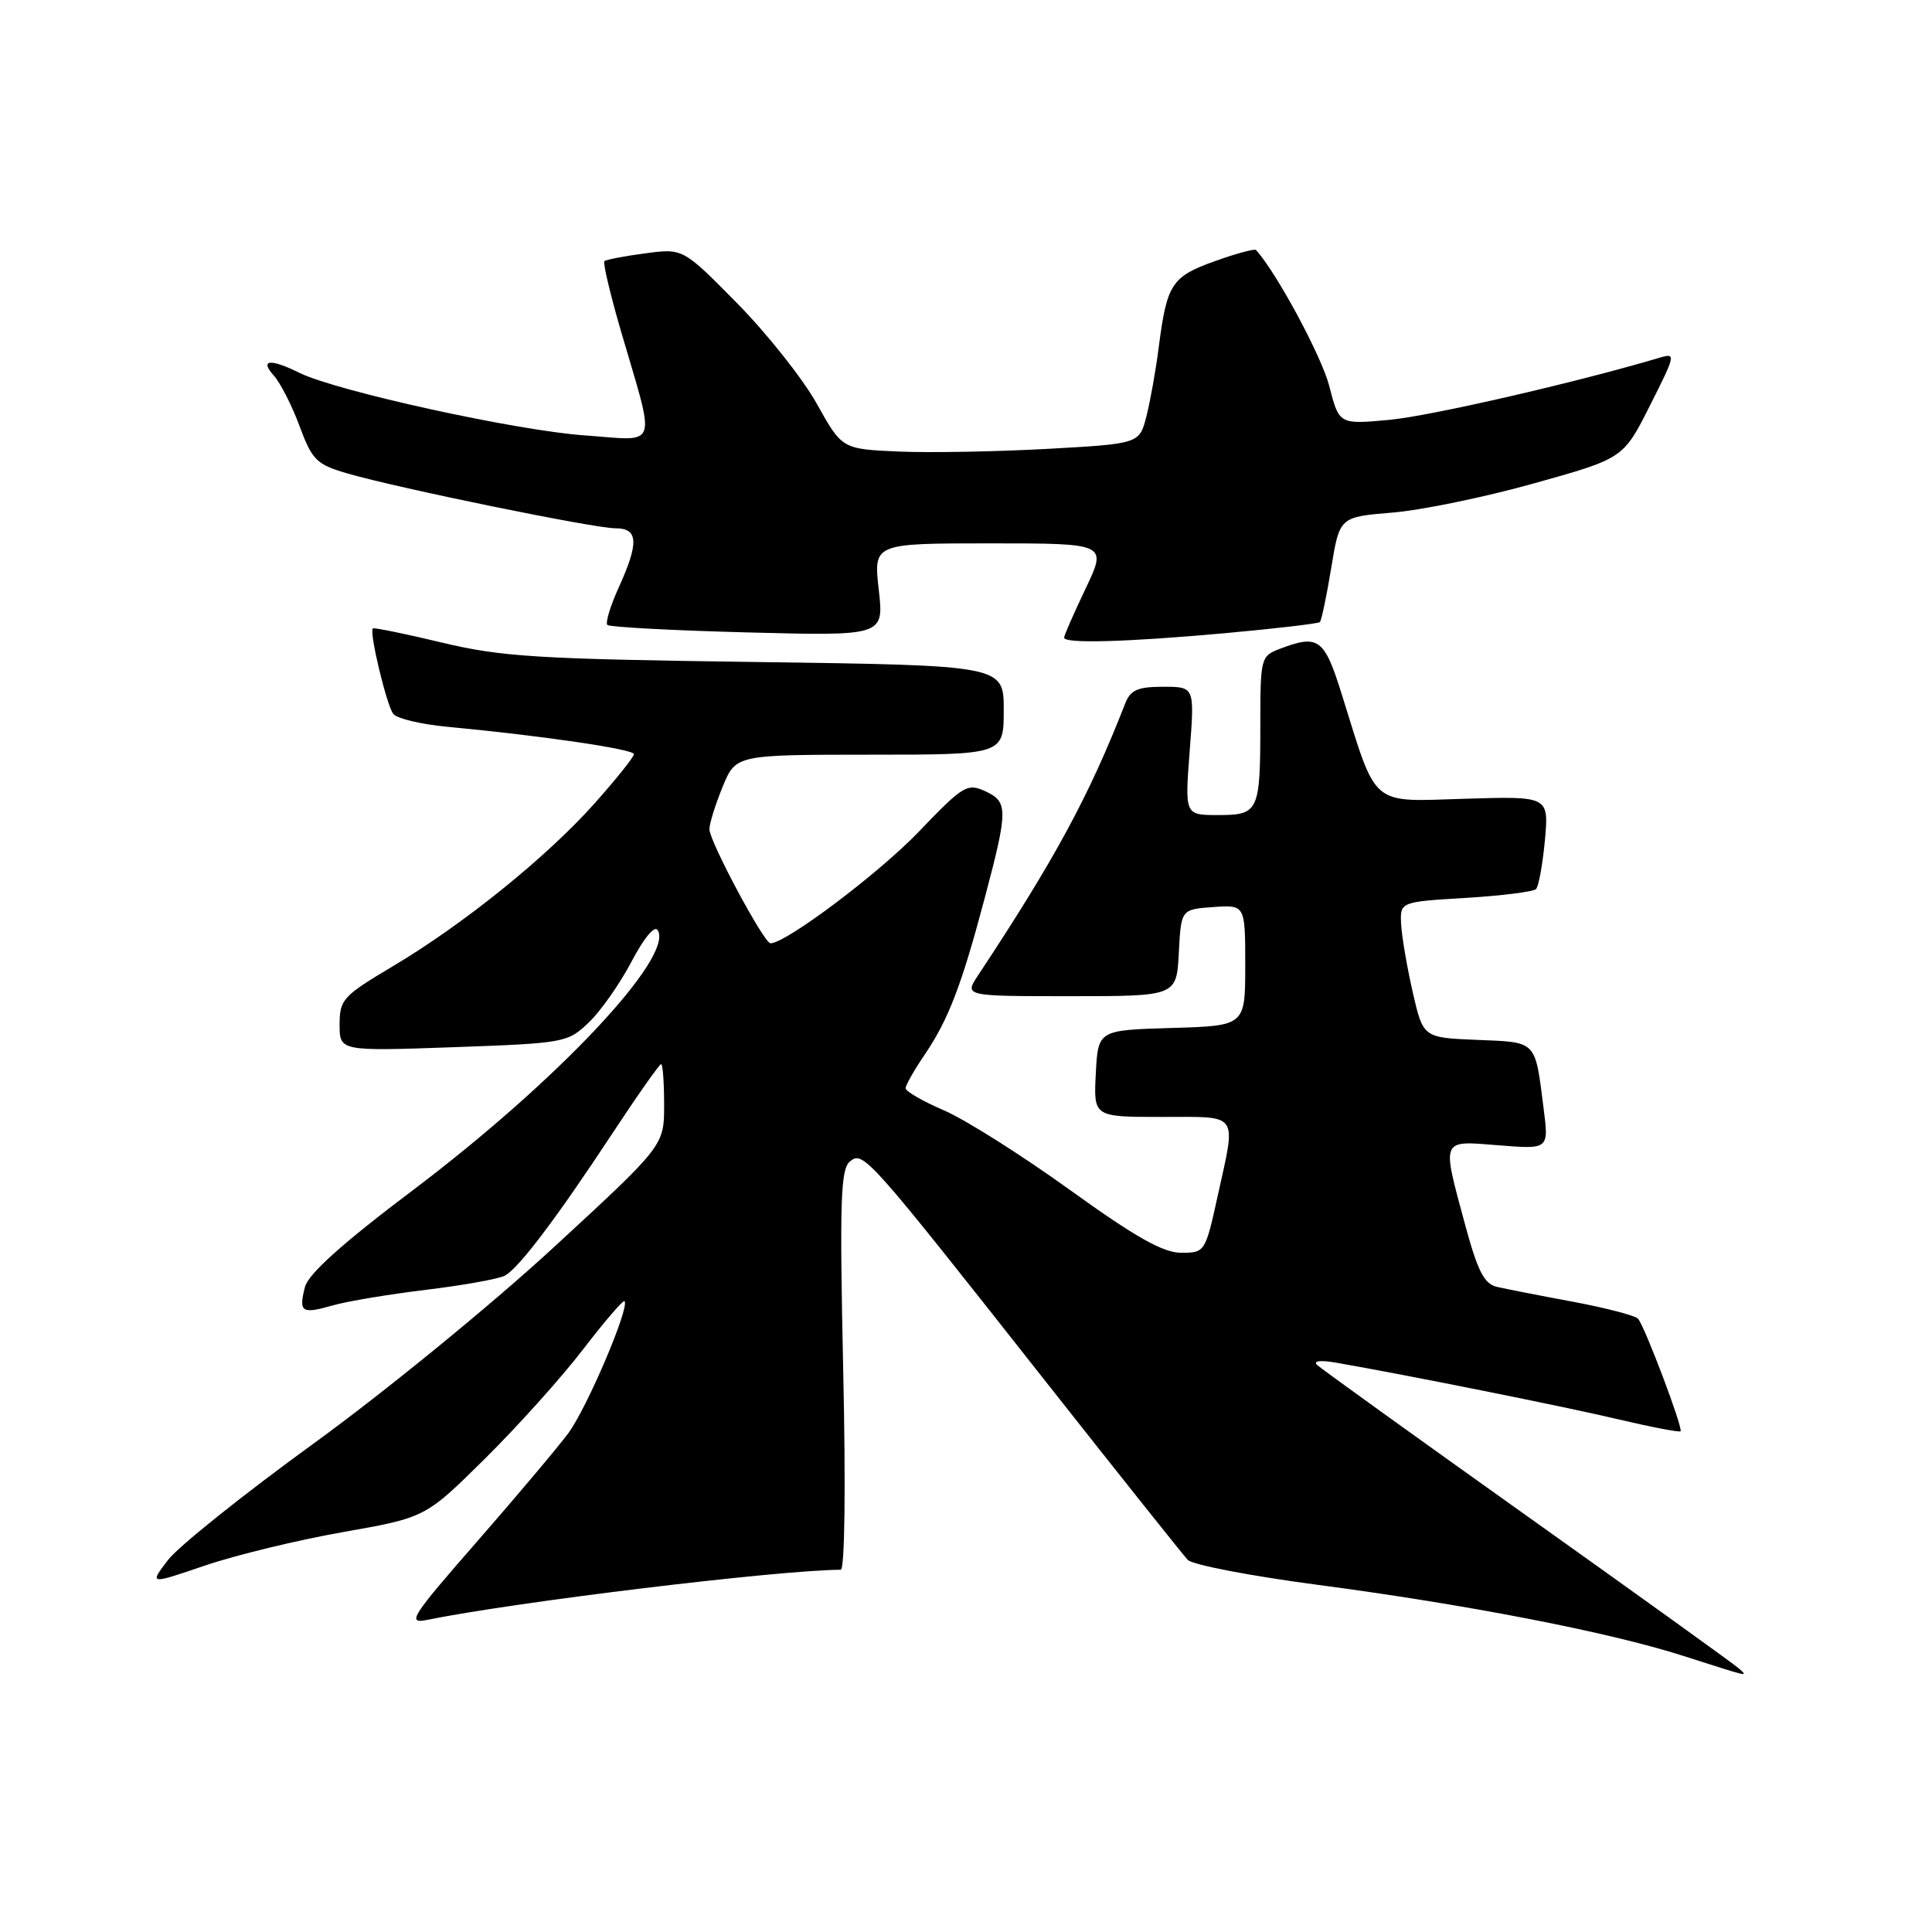 <?xml version="1.0" encoding="UTF-8" standalone="no"?>
<!DOCTYPE svg PUBLIC "-//W3C//DTD SVG 1.1//EN" "http://www.w3.org/Graphics/SVG/1.1/DTD/svg11.dtd" >
<svg xmlns="http://www.w3.org/2000/svg" xmlns:xlink="http://www.w3.org/1999/xlink" version="1.1" viewBox="0 0 256 256">
 <g >
 <path fill="currentColor"
d=" M 230.45 221.11 C 229.93 220.62 217.35 211.57 202.50 201.00 C 187.65 190.43 175.06 181.37 174.53 180.87 C 173.95 180.32 174.94 180.20 177.03 180.56 C 186.40 182.19 207.37 186.39 214.44 188.07 C 218.81 189.10 222.52 189.81 222.68 189.65 C 223.05 189.28 217.94 175.75 217.05 174.74 C 216.68 174.32 212.80 173.31 208.44 172.49 C 204.07 171.68 199.54 170.79 198.36 170.52 C 196.65 170.12 195.80 168.44 194.11 162.19 C 191.02 150.73 190.85 151.14 198.61 151.76 C 205.23 152.29 205.23 152.29 204.54 146.90 C 203.38 137.77 203.72 138.12 195.73 137.79 C 188.58 137.50 188.58 137.50 187.20 131.50 C 186.45 128.20 185.75 124.15 185.66 122.50 C 185.50 119.50 185.50 119.50 194.19 118.98 C 198.97 118.69 203.17 118.16 203.53 117.81 C 203.88 117.45 204.41 114.53 204.71 111.33 C 205.23 105.50 205.23 105.50 194.10 105.84 C 181.45 106.22 182.52 107.13 177.80 92.03 C 175.48 84.58 174.71 84.02 169.57 85.98 C 167.08 86.92 167.00 87.21 167.00 95.89 C 167.00 107.56 166.80 108.00 161.39 108.00 C 156.99 108.00 156.99 108.00 157.64 99.50 C 158.30 91.00 158.30 91.00 154.13 91.00 C 150.73 91.00 149.79 91.42 149.08 93.25 C 144.31 105.48 139.78 113.85 129.59 129.25 C 127.77 132.00 127.77 132.00 141.84 132.00 C 155.90 132.00 155.90 132.00 156.20 126.25 C 156.50 120.50 156.50 120.50 160.75 120.19 C 165.00 119.89 165.00 119.89 165.00 127.91 C 165.00 135.93 165.00 135.93 155.25 136.21 C 145.50 136.50 145.50 136.50 145.20 142.25 C 144.90 148.00 144.90 148.00 153.95 148.00 C 164.34 148.00 163.81 147.26 161.35 158.47 C 159.71 165.92 159.66 166.00 156.51 166.00 C 154.12 166.00 150.47 163.94 141.75 157.66 C 135.38 153.07 127.88 148.33 125.08 147.13 C 122.29 145.93 120.00 144.61 120.00 144.20 C 120.00 143.80 121.11 141.83 122.47 139.83 C 125.67 135.12 127.39 130.64 130.48 119.00 C 133.60 107.22 133.60 106.23 130.50 104.82 C 128.16 103.75 127.57 104.12 121.75 110.20 C 116.48 115.70 104.11 125.02 102.09 124.99 C 101.23 124.98 94.00 111.47 94.00 109.87 C 94.00 109.13 94.79 106.61 95.75 104.26 C 97.50 100.01 97.50 100.01 115.25 100.00 C 133.00 100.00 133.00 100.00 133.00 94.08 C 133.00 88.17 133.00 88.17 100.25 87.72 C 71.22 87.33 66.49 87.04 58.58 85.15 C 53.67 83.97 49.54 83.13 49.40 83.27 C 48.90 83.76 51.24 93.51 52.12 94.61 C 52.61 95.21 55.82 95.98 59.25 96.30 C 71.63 97.46 84.00 99.27 84.00 99.93 C 84.00 100.30 81.64 103.25 78.76 106.48 C 72.42 113.59 61.38 122.50 51.96 128.09 C 45.44 131.97 45.00 132.45 45.00 135.76 C 45.00 139.29 45.00 139.29 60.08 138.76 C 74.84 138.23 75.22 138.16 78.03 135.47 C 79.61 133.96 82.15 130.33 83.68 127.42 C 85.32 124.29 86.74 122.58 87.15 123.25 C 89.34 126.79 73.85 143.25 54.77 157.66 C 45.31 164.79 40.83 168.82 40.40 170.56 C 39.56 173.88 39.98 174.15 44.07 172.98 C 45.95 172.43 51.55 171.50 56.50 170.90 C 61.45 170.30 66.13 169.45 66.90 169.03 C 68.78 167.99 73.72 161.45 81.10 150.25 C 84.45 145.16 87.38 141.00 87.60 141.00 C 87.82 141.00 88.00 143.43 88.00 146.40 C 88.00 151.80 88.00 151.80 73.25 165.39 C 65.12 172.88 50.91 184.49 41.60 191.24 C 32.31 197.98 23.59 204.95 22.24 206.73 C 19.78 209.96 19.78 209.96 27.14 207.45 C 31.19 206.07 39.42 204.07 45.44 203.01 C 56.38 201.08 56.38 201.08 64.25 193.29 C 68.58 189.01 74.44 182.48 77.27 178.79 C 80.10 175.10 82.57 172.23 82.75 172.41 C 83.49 173.16 77.75 186.64 75.28 189.94 C 73.82 191.90 68.34 198.39 63.12 204.37 C 54.50 214.23 53.89 215.19 56.56 214.65 C 68.37 212.25 103.14 208.04 111.40 208.00 C 111.94 208.00 112.07 197.09 111.73 181.56 C 111.25 159.18 111.38 154.93 112.61 153.91 C 114.38 152.44 114.86 152.99 138.83 183.40 C 148.41 195.55 156.76 206.03 157.38 206.69 C 157.99 207.34 165.68 208.82 174.46 209.98 C 194.34 212.60 213.20 216.26 223.00 219.40 C 232.07 222.30 231.61 222.20 230.45 221.11 Z  M 162.33 83.90 C 169.02 83.29 174.67 82.63 174.89 82.43 C 175.10 82.22 175.78 79.01 176.39 75.28 C 177.50 68.50 177.50 68.50 184.50 67.92 C 188.35 67.61 196.81 65.86 203.30 64.04 C 215.10 60.74 215.10 60.74 218.63 53.73 C 222.07 46.91 222.10 46.74 219.83 47.42 C 208.84 50.69 189.56 55.12 184.12 55.63 C 177.44 56.25 177.44 56.25 176.13 51.14 C 175.13 47.23 169.14 36.10 166.43 33.13 C 166.25 32.93 163.77 33.60 160.93 34.62 C 155.24 36.67 154.62 37.63 153.54 46.00 C 153.16 49.02 152.42 53.14 151.91 55.15 C 150.98 58.80 150.98 58.80 138.74 59.48 C 132.01 59.85 123.14 60.01 119.04 59.83 C 111.58 59.50 111.58 59.50 108.23 53.50 C 106.39 50.20 101.65 44.22 97.69 40.20 C 90.50 32.90 90.50 32.90 85.50 33.57 C 82.75 33.93 80.32 34.40 80.09 34.60 C 79.87 34.81 80.84 38.92 82.24 43.74 C 86.94 59.83 87.43 58.40 77.46 57.69 C 68.43 57.06 44.57 51.82 39.67 49.40 C 35.81 47.49 34.37 47.64 36.27 49.75 C 37.14 50.71 38.68 53.73 39.69 56.46 C 41.37 60.98 41.94 61.54 46.02 62.73 C 52.68 64.67 78.71 70.00 81.54 70.00 C 84.59 70.00 84.69 71.89 81.96 77.90 C 80.86 80.32 80.20 82.53 80.48 82.81 C 80.76 83.09 89.12 83.54 99.06 83.80 C 117.13 84.27 117.13 84.27 116.44 78.14 C 115.74 72.00 115.74 72.00 131.22 72.00 C 146.70 72.00 146.70 72.00 143.85 77.99 C 142.28 81.28 141.00 84.20 141.00 84.49 C 141.00 85.31 149.23 85.08 162.33 83.90 Z "/>
</g>
</svg>